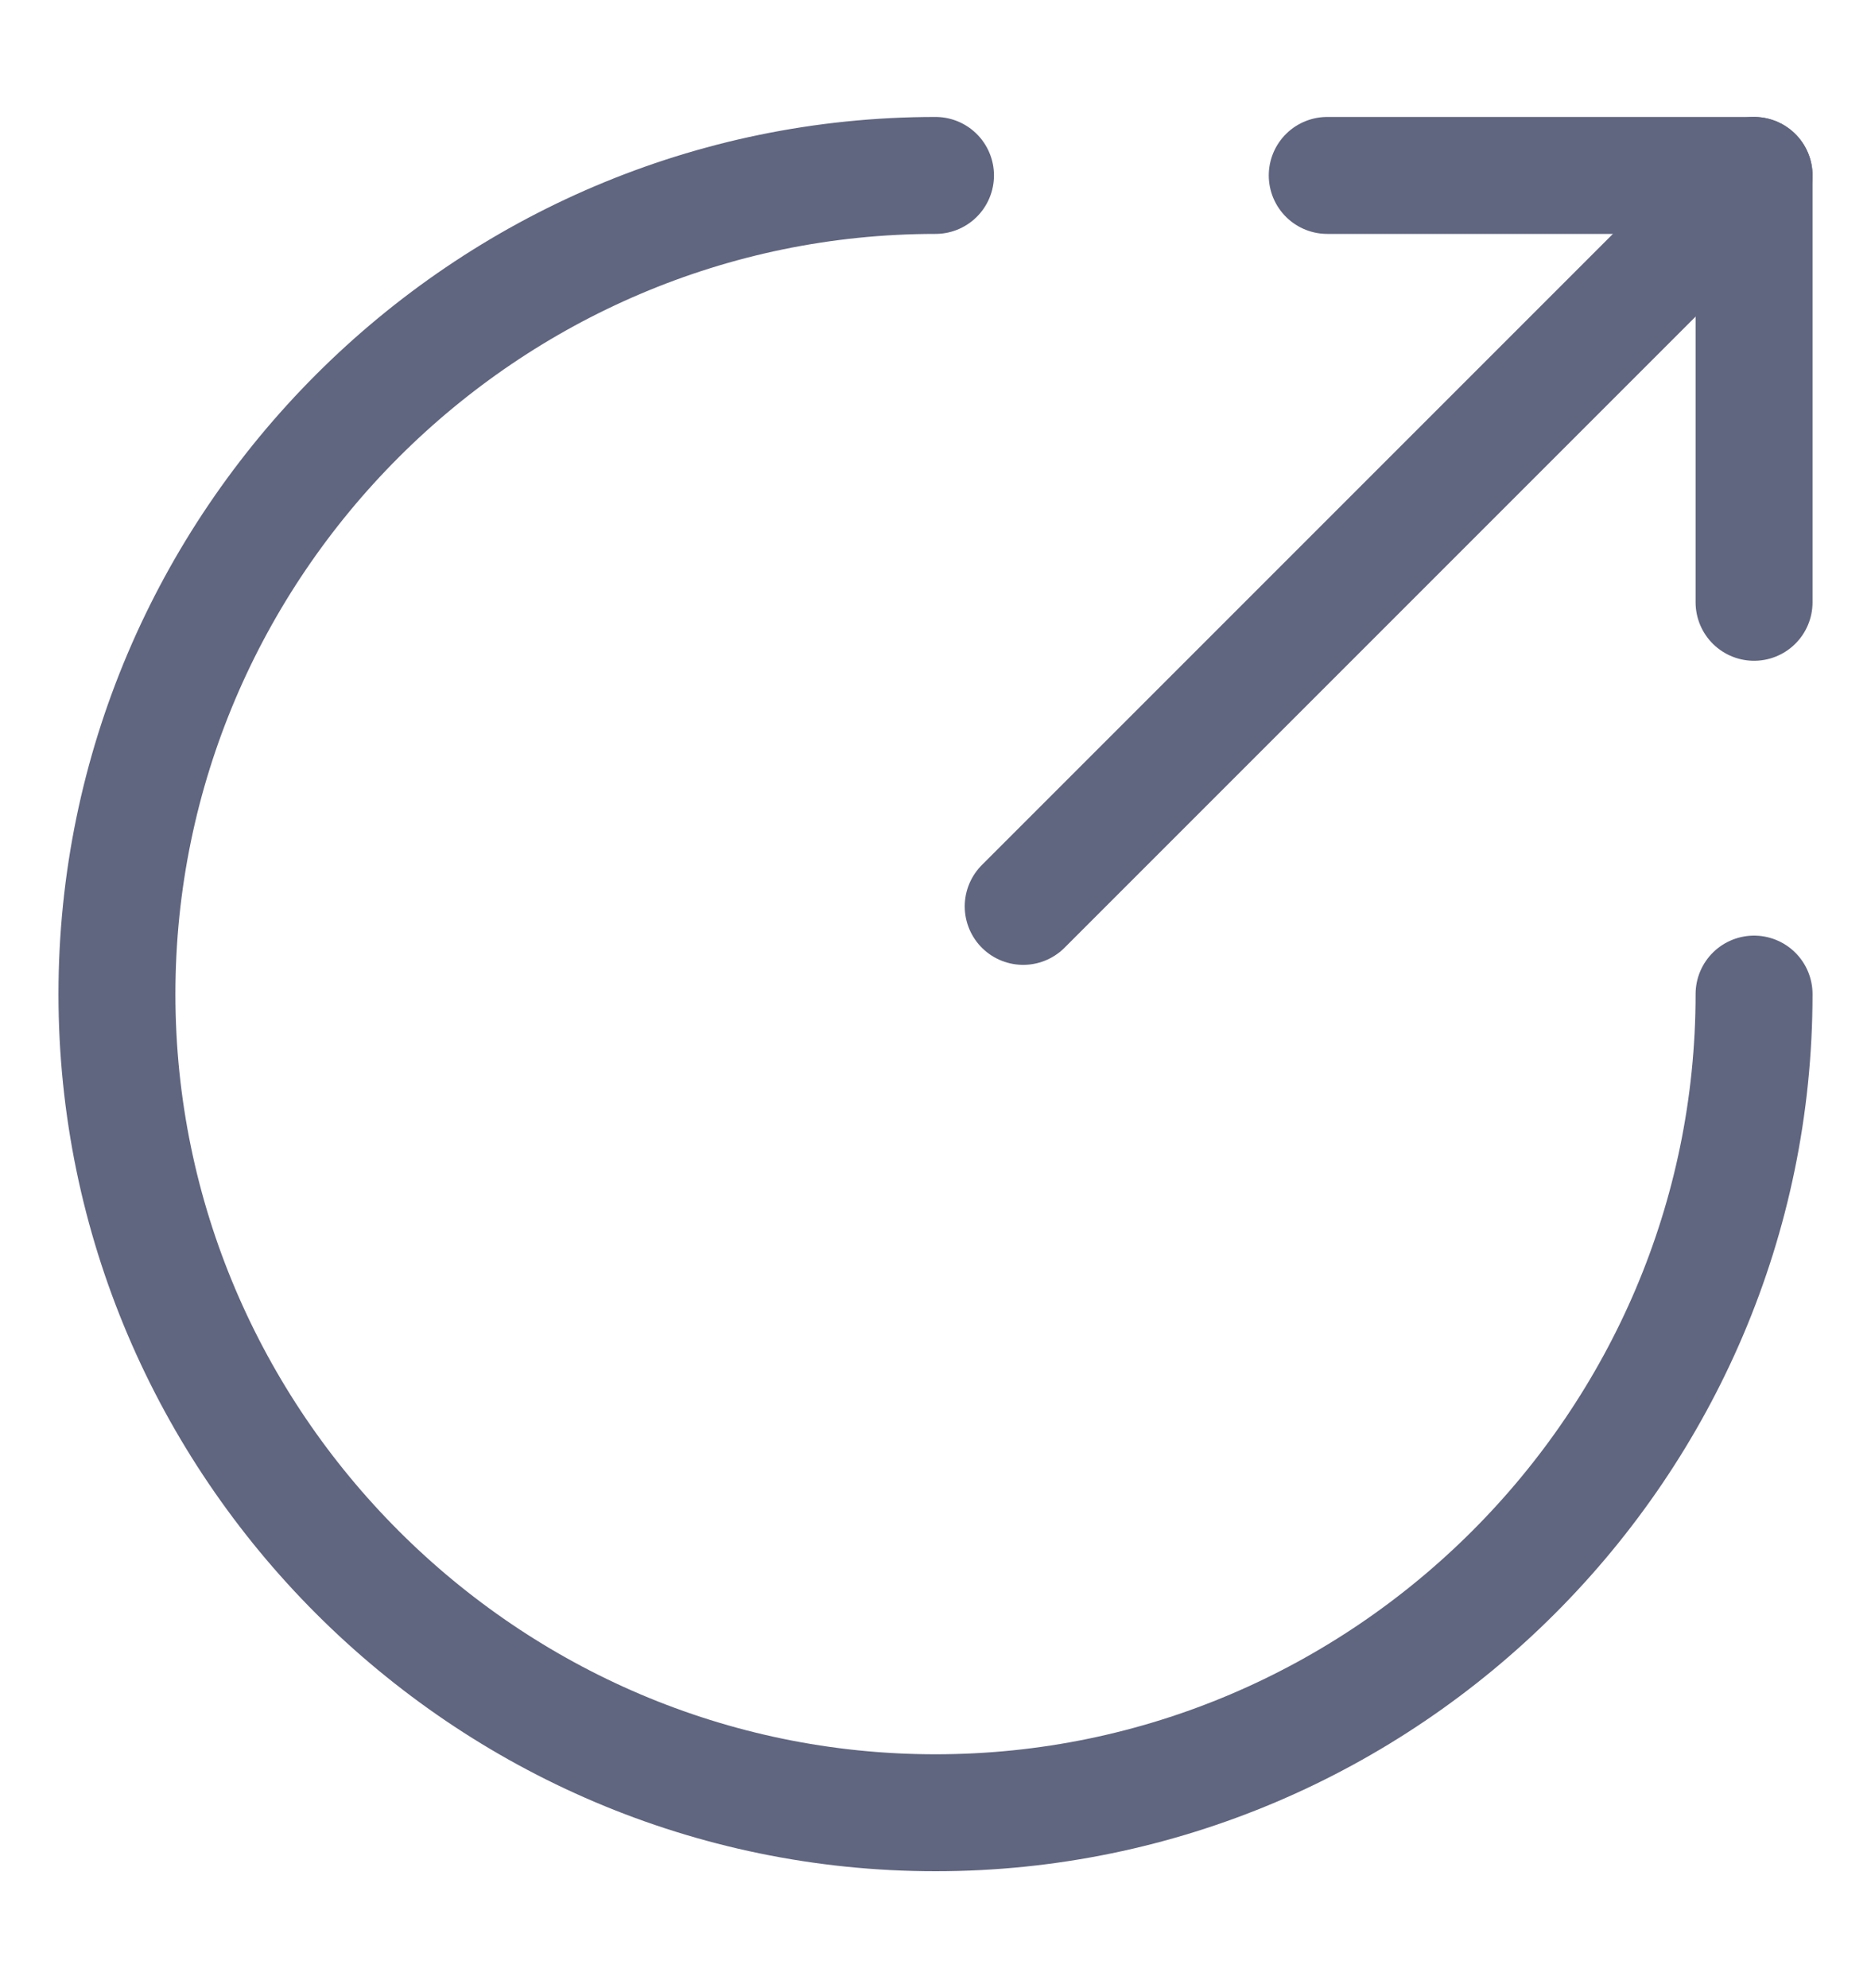 <svg width="16" height="17" viewBox="0 0 16 17" fill="none" xmlns="http://www.w3.org/2000/svg">
<path d="M15 8.5C15 12.35 11.85 15.5 8 15.5C4.15 15.5 1 12.35 1 8.5C1 4.65 4.15 1.5 8 1.5" stroke="#606580" stroke-miterlimit="10" stroke-linecap="round" stroke-linejoin="round"/>
<path d="M11.35 1.5L15 1.5L15 5.15" stroke="#606580" stroke-miterlimit="10" stroke-linecap="round" stroke-linejoin="round"/>
<path d="M8.75 7.75L15 1.5" stroke="#606580" stroke-miterlimit="10" stroke-linecap="round" stroke-linejoin="round"/>
</svg>

